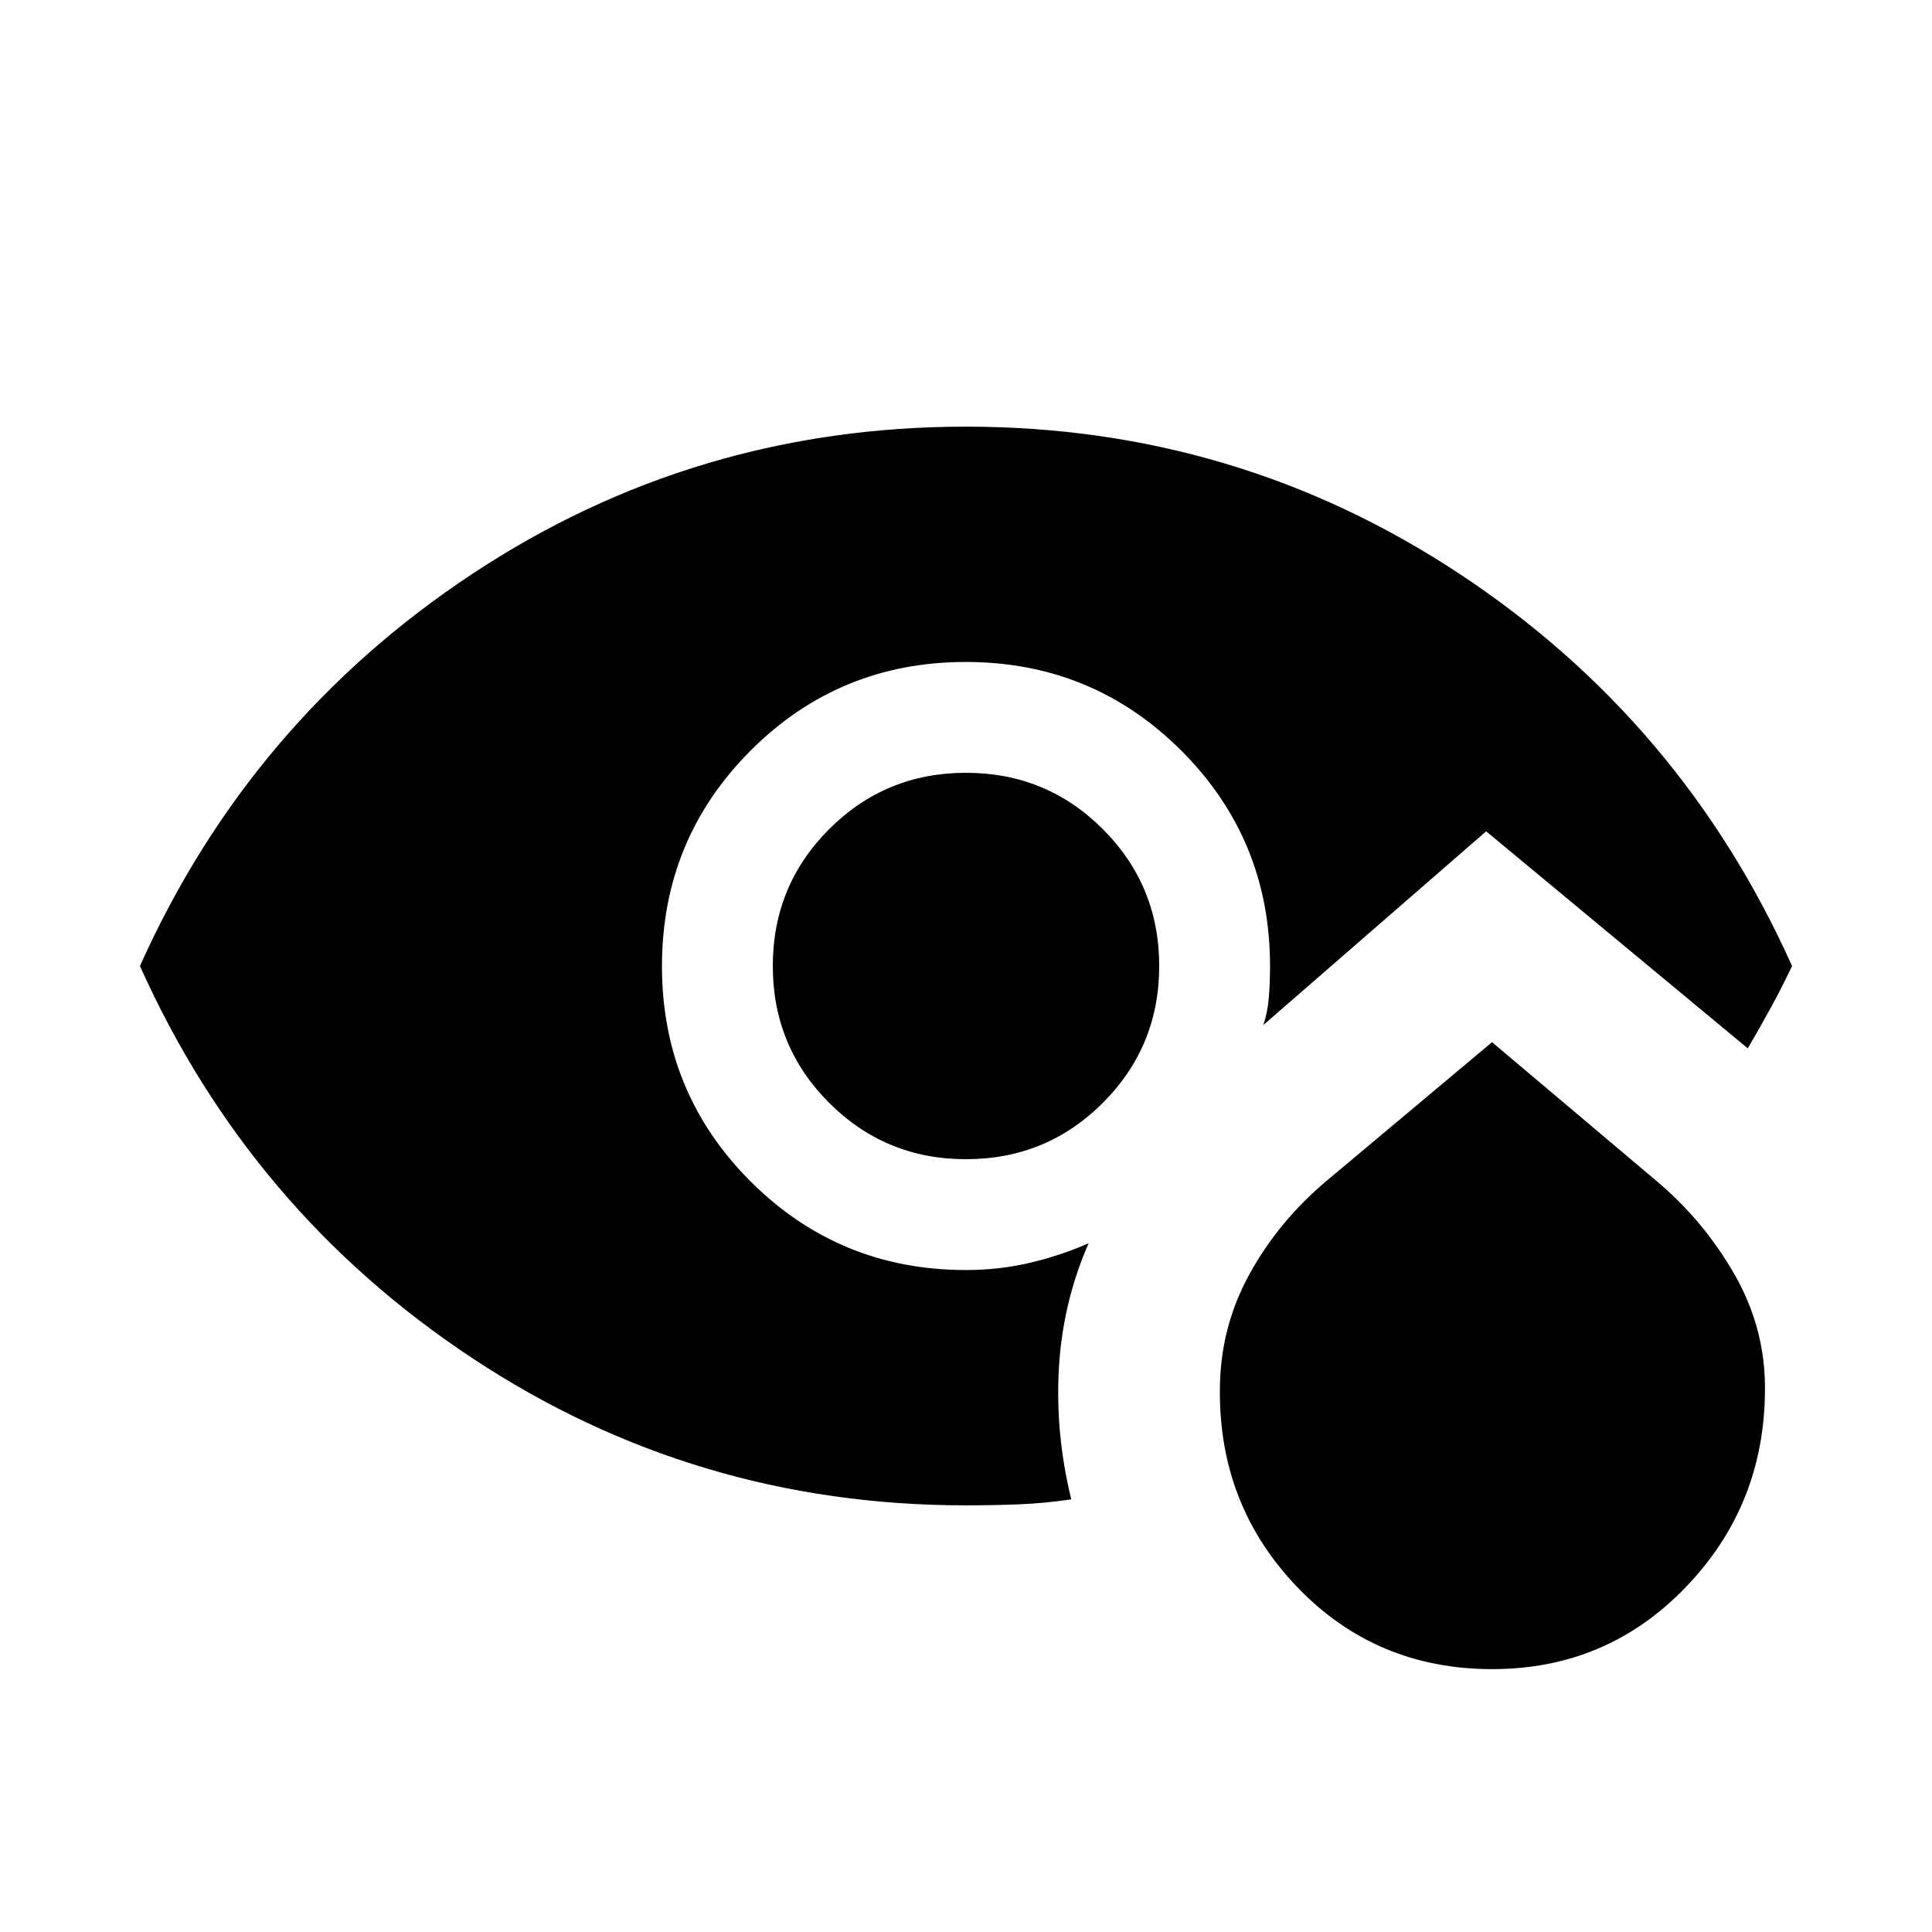 <svg xmlns="http://www.w3.org/2000/svg" viewBox="0 96 960 960"><path d="M741.506 925.382q-57.66 0-96.698-40.538t-38.654-98.034q0-30.811 14.577-57.464 14.577-26.654 38.884-46.961l81.769-68.538 81.152 68.48q23.923 19.98 39.385 47.019 15.461 27.038 15.076 57.807-.384 57.153-39.538 97.691-39.153 40.538-95.953 40.538ZM480 672q-40 0-68-28t-28-68q0-40 28-68t68-28q40 0 68 28t28 68q0 40-28 68t-68 28Zm-.156 171.999q-134.535 0-245.112-73.115T69.54 576q54.615-121.769 165.224-194.884 110.608-73.115 245.181-73.115t245.236 73.115Q835.845 454.231 890.46 576q-5.053 10.687-10.526 20.662-5.474 9.975-11.474 20.261l-130-107.846-110.692 96.231q2.154-6.538 2.731-13.938.577-7.401.577-15.37 0-62.948-44.09-107.012-44.091-44.064-107.077-44.064-62.985 0-106.985 44.09-44 44.091-44 107.077 0 62.985 44.064 106.985t107.012 44q16.369 0 31.646-3.577 15.277-3.577 29.277-9.731-12.923 29.615-14.769 62.115-1.847 32.5 6.153 65.127-13.23 1.989-26.151 2.489-12.92.5-26.312.5Z"/></svg>
